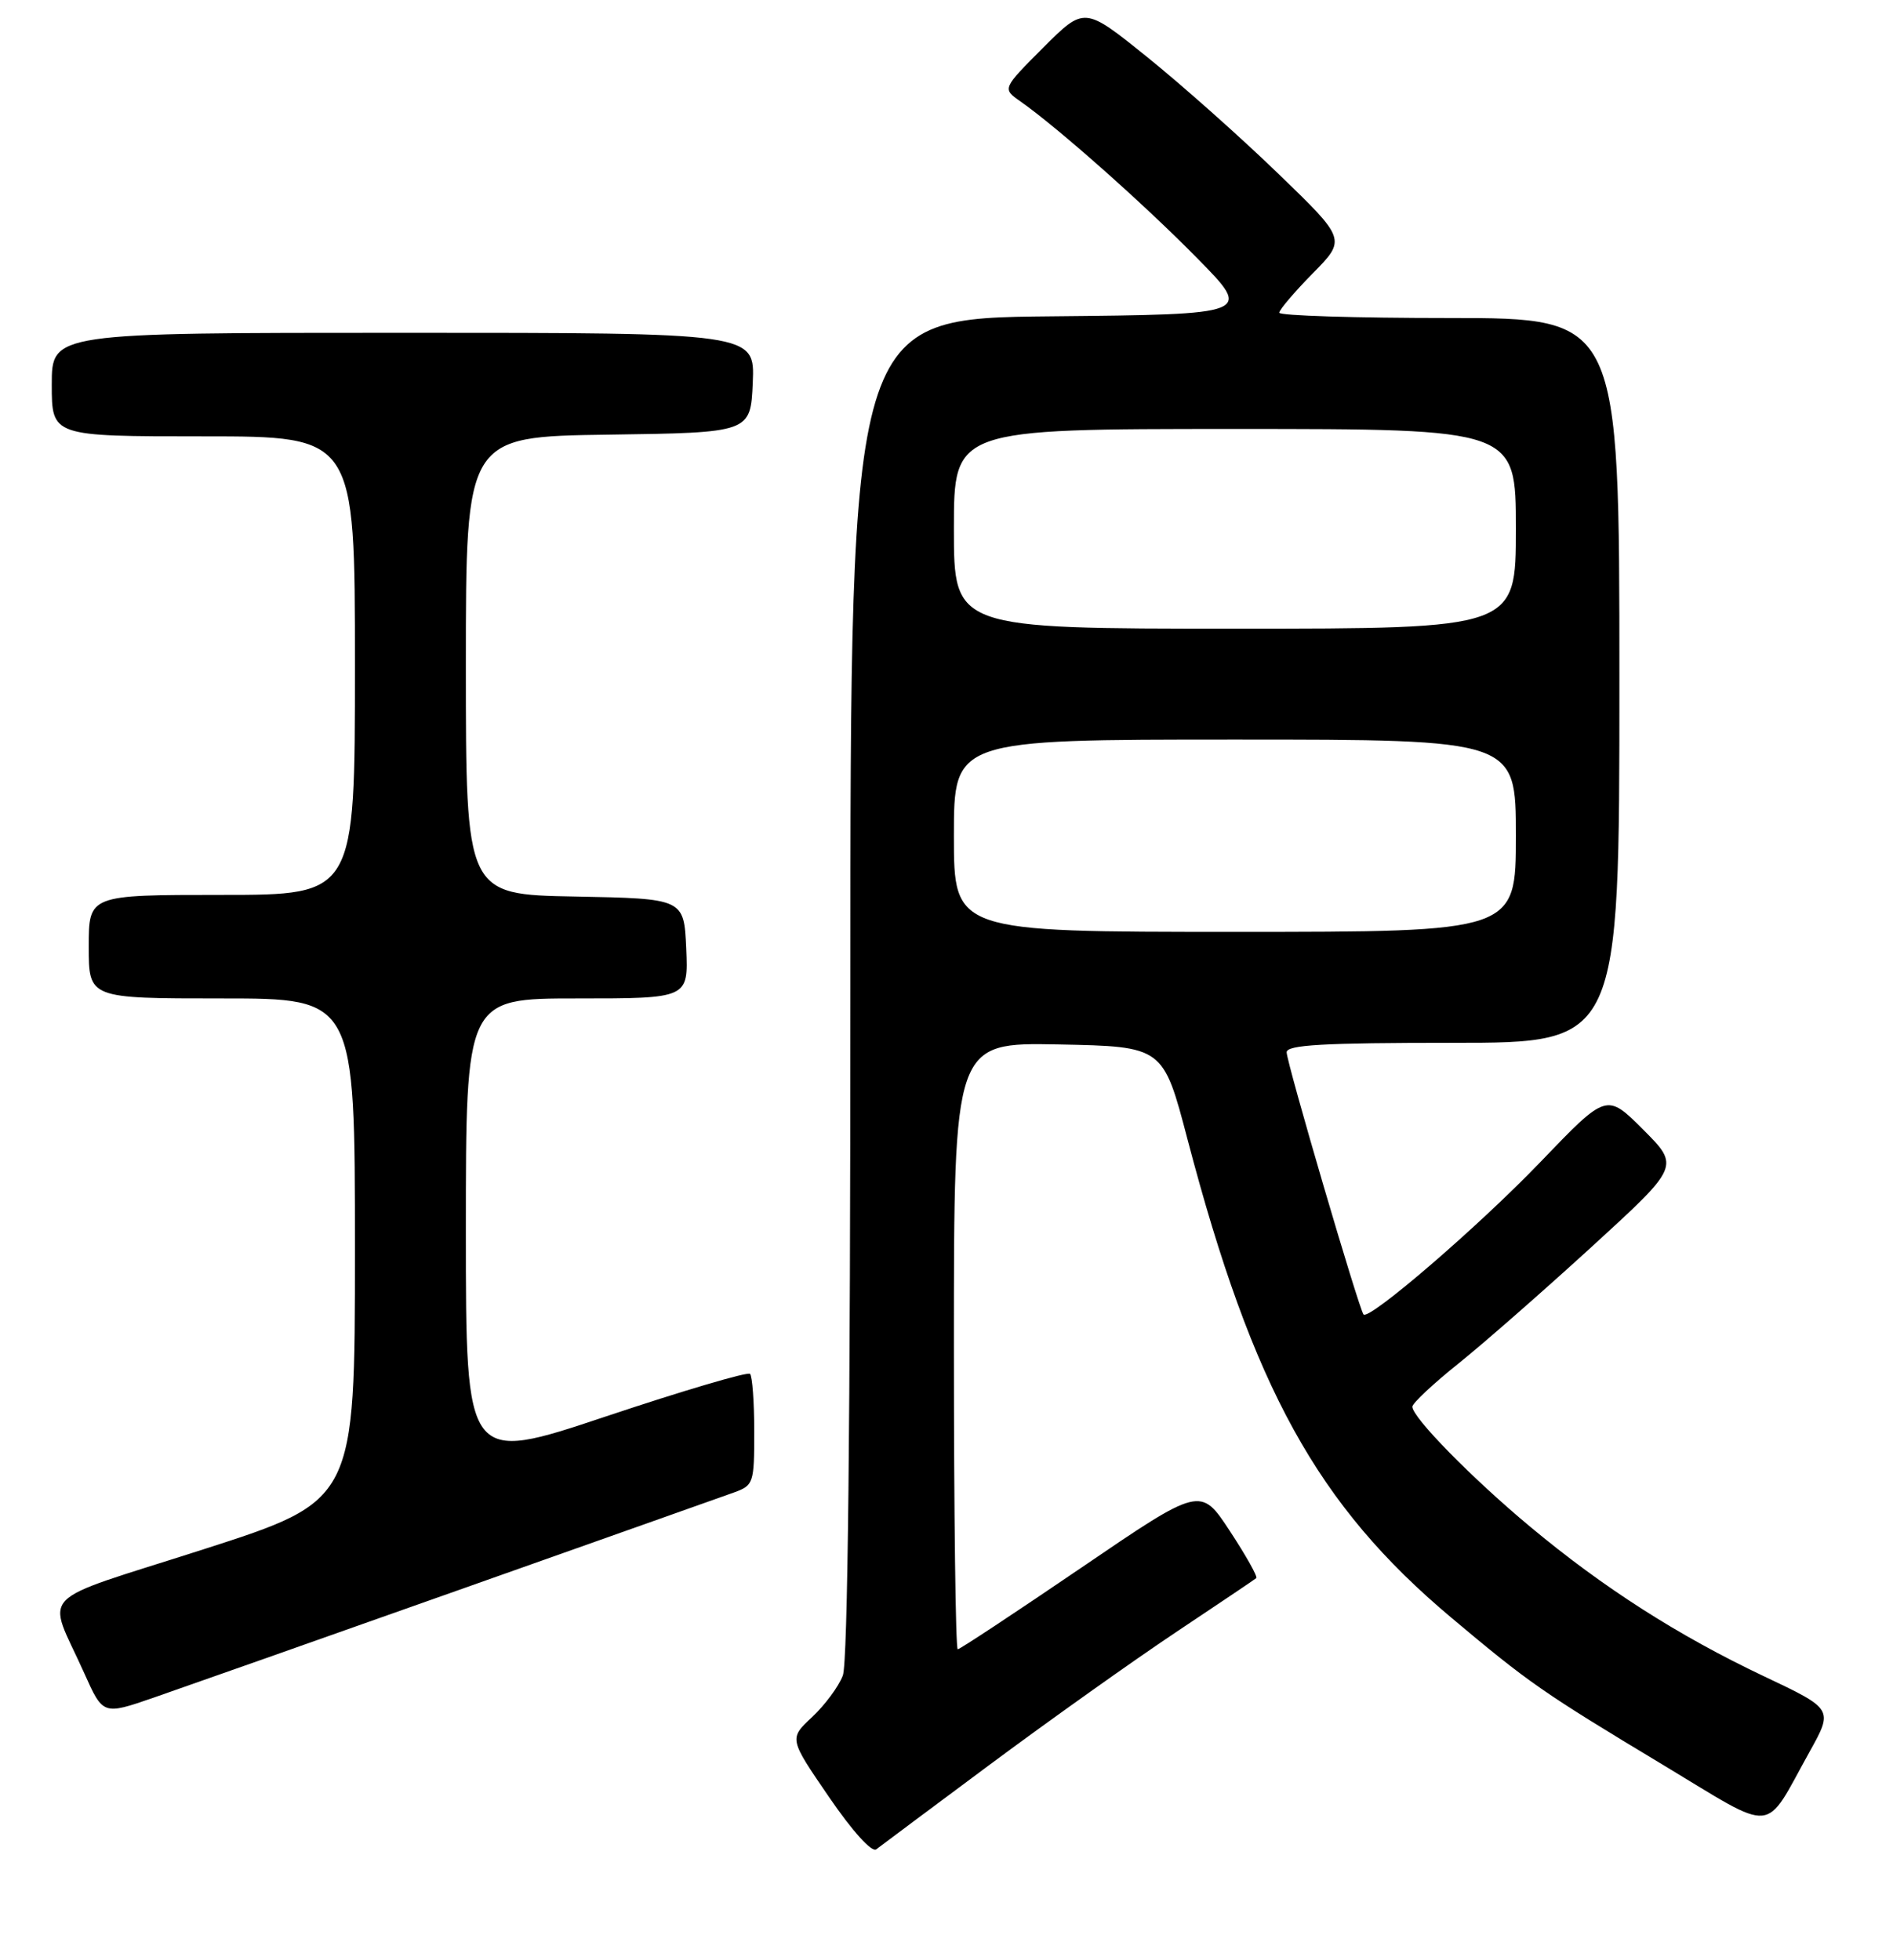 <?xml version="1.0" encoding="UTF-8" standalone="no"?>
<!DOCTYPE svg PUBLIC "-//W3C//DTD SVG 1.1//EN" "http://www.w3.org/Graphics/SVG/1.1/DTD/svg11.dtd" >
<svg xmlns="http://www.w3.org/2000/svg" xmlns:xlink="http://www.w3.org/1999/xlink" version="1.1" viewBox="0 0 256 265">
 <g >
 <path fill="currentColor"
d=" M 133.97 238.51 C 141.94 232.59 153.19 224.59 158.97 220.73 C 164.76 216.87 169.68 213.56 169.89 213.38 C 170.11 213.19 168.50 210.33 166.32 207.01 C 162.36 200.98 162.36 200.98 146.20 211.99 C 137.31 218.04 129.80 223.00 129.52 223.00 C 129.23 223.00 129.00 204.54 129.00 181.97 C 129.00 140.95 129.00 140.95 143.15 141.22 C 157.30 141.50 157.30 141.50 160.59 154.04 C 169.43 187.70 178.15 203.51 196.25 218.71 C 206.77 227.55 208.59 228.82 224.95 238.66 C 240.41 247.97 238.44 248.15 244.71 236.87 C 247.93 231.09 247.93 231.09 238.55 226.65 C 227.00 221.18 216.84 214.69 206.96 206.45 C 199.11 199.92 191.00 191.66 191.00 190.20 C 191.00 189.74 193.81 187.10 197.25 184.35 C 200.69 181.59 208.82 174.46 215.33 168.51 C 227.16 157.69 227.16 157.69 222.22 152.74 C 217.27 147.79 217.27 147.79 208.38 157.05 C 200.08 165.71 185.20 178.53 184.40 177.73 C 183.82 177.15 174.00 143.68 174.00 142.28 C 174.00 141.28 178.87 141.00 196.50 141.00 C 219.00 141.00 219.00 141.00 219.00 92.00 C 219.00 43.00 219.00 43.00 196.00 43.00 C 183.35 43.00 173.00 42.68 173.00 42.28 C 173.00 41.89 175.04 39.50 177.53 36.96 C 182.07 32.36 182.07 32.36 172.78 23.40 C 167.68 18.47 159.71 11.39 155.07 7.66 C 146.65 0.88 146.65 0.88 141.09 6.43 C 135.54 11.99 135.54 11.99 137.98 13.70 C 143.03 17.24 154.75 27.63 161.93 34.94 C 169.37 42.50 169.37 42.50 142.18 42.77 C 115.00 43.03 115.00 43.03 115.00 133.45 C 115.00 192.48 114.65 224.80 113.98 226.55 C 113.42 228.03 111.55 230.55 109.83 232.16 C 106.70 235.08 106.70 235.08 112.10 242.96 C 115.28 247.61 117.91 250.51 118.50 250.05 C 119.05 249.62 126.01 244.43 133.97 238.51 Z  M 62.00 215.00 C 80.97 208.29 97.74 202.34 99.25 201.80 C 101.91 200.84 102.00 200.55 102.00 193.57 C 102.00 189.59 101.74 186.08 101.43 185.76 C 101.12 185.45 92.34 188.04 81.93 191.52 C 63.00 197.85 63.00 197.85 63.00 166.43 C 63.00 135.00 63.00 135.00 78.05 135.00 C 93.09 135.00 93.09 135.00 92.80 128.25 C 92.50 121.50 92.50 121.50 77.75 121.22 C 63.00 120.95 63.00 120.95 63.00 89.99 C 63.00 59.04 63.00 59.04 82.25 58.77 C 101.50 58.50 101.50 58.50 101.80 51.75 C 102.09 45.00 102.09 45.00 54.55 45.00 C 7.00 45.00 7.00 45.00 7.00 52.00 C 7.00 59.00 7.00 59.00 27.50 59.00 C 48.00 59.00 48.00 59.00 48.00 90.00 C 48.00 121.00 48.00 121.00 30.00 121.00 C 12.00 121.00 12.00 121.00 12.00 128.00 C 12.00 135.00 12.00 135.00 30.00 135.00 C 48.00 135.00 48.00 135.00 48.00 168.95 C 48.00 202.90 48.00 202.90 27.53 209.48 C 4.36 216.92 6.31 214.90 11.38 226.20 C 13.93 231.90 13.93 231.90 20.72 229.56 C 24.45 228.27 43.02 221.72 62.00 215.00 Z  M 129.00 113.00 C 129.00 100.00 129.00 100.00 167.00 100.00 C 205.00 100.00 205.00 100.00 205.00 113.00 C 205.00 126.00 205.00 126.00 167.00 126.00 C 129.00 126.00 129.00 126.00 129.00 113.00 Z  M 129.00 71.50 C 129.00 58.00 129.00 58.00 167.00 58.00 C 205.00 58.00 205.00 58.00 205.00 71.50 C 205.00 85.00 205.00 85.00 167.00 85.00 C 129.00 85.00 129.00 85.00 129.00 71.50 Z "/>
</g>
</svg>